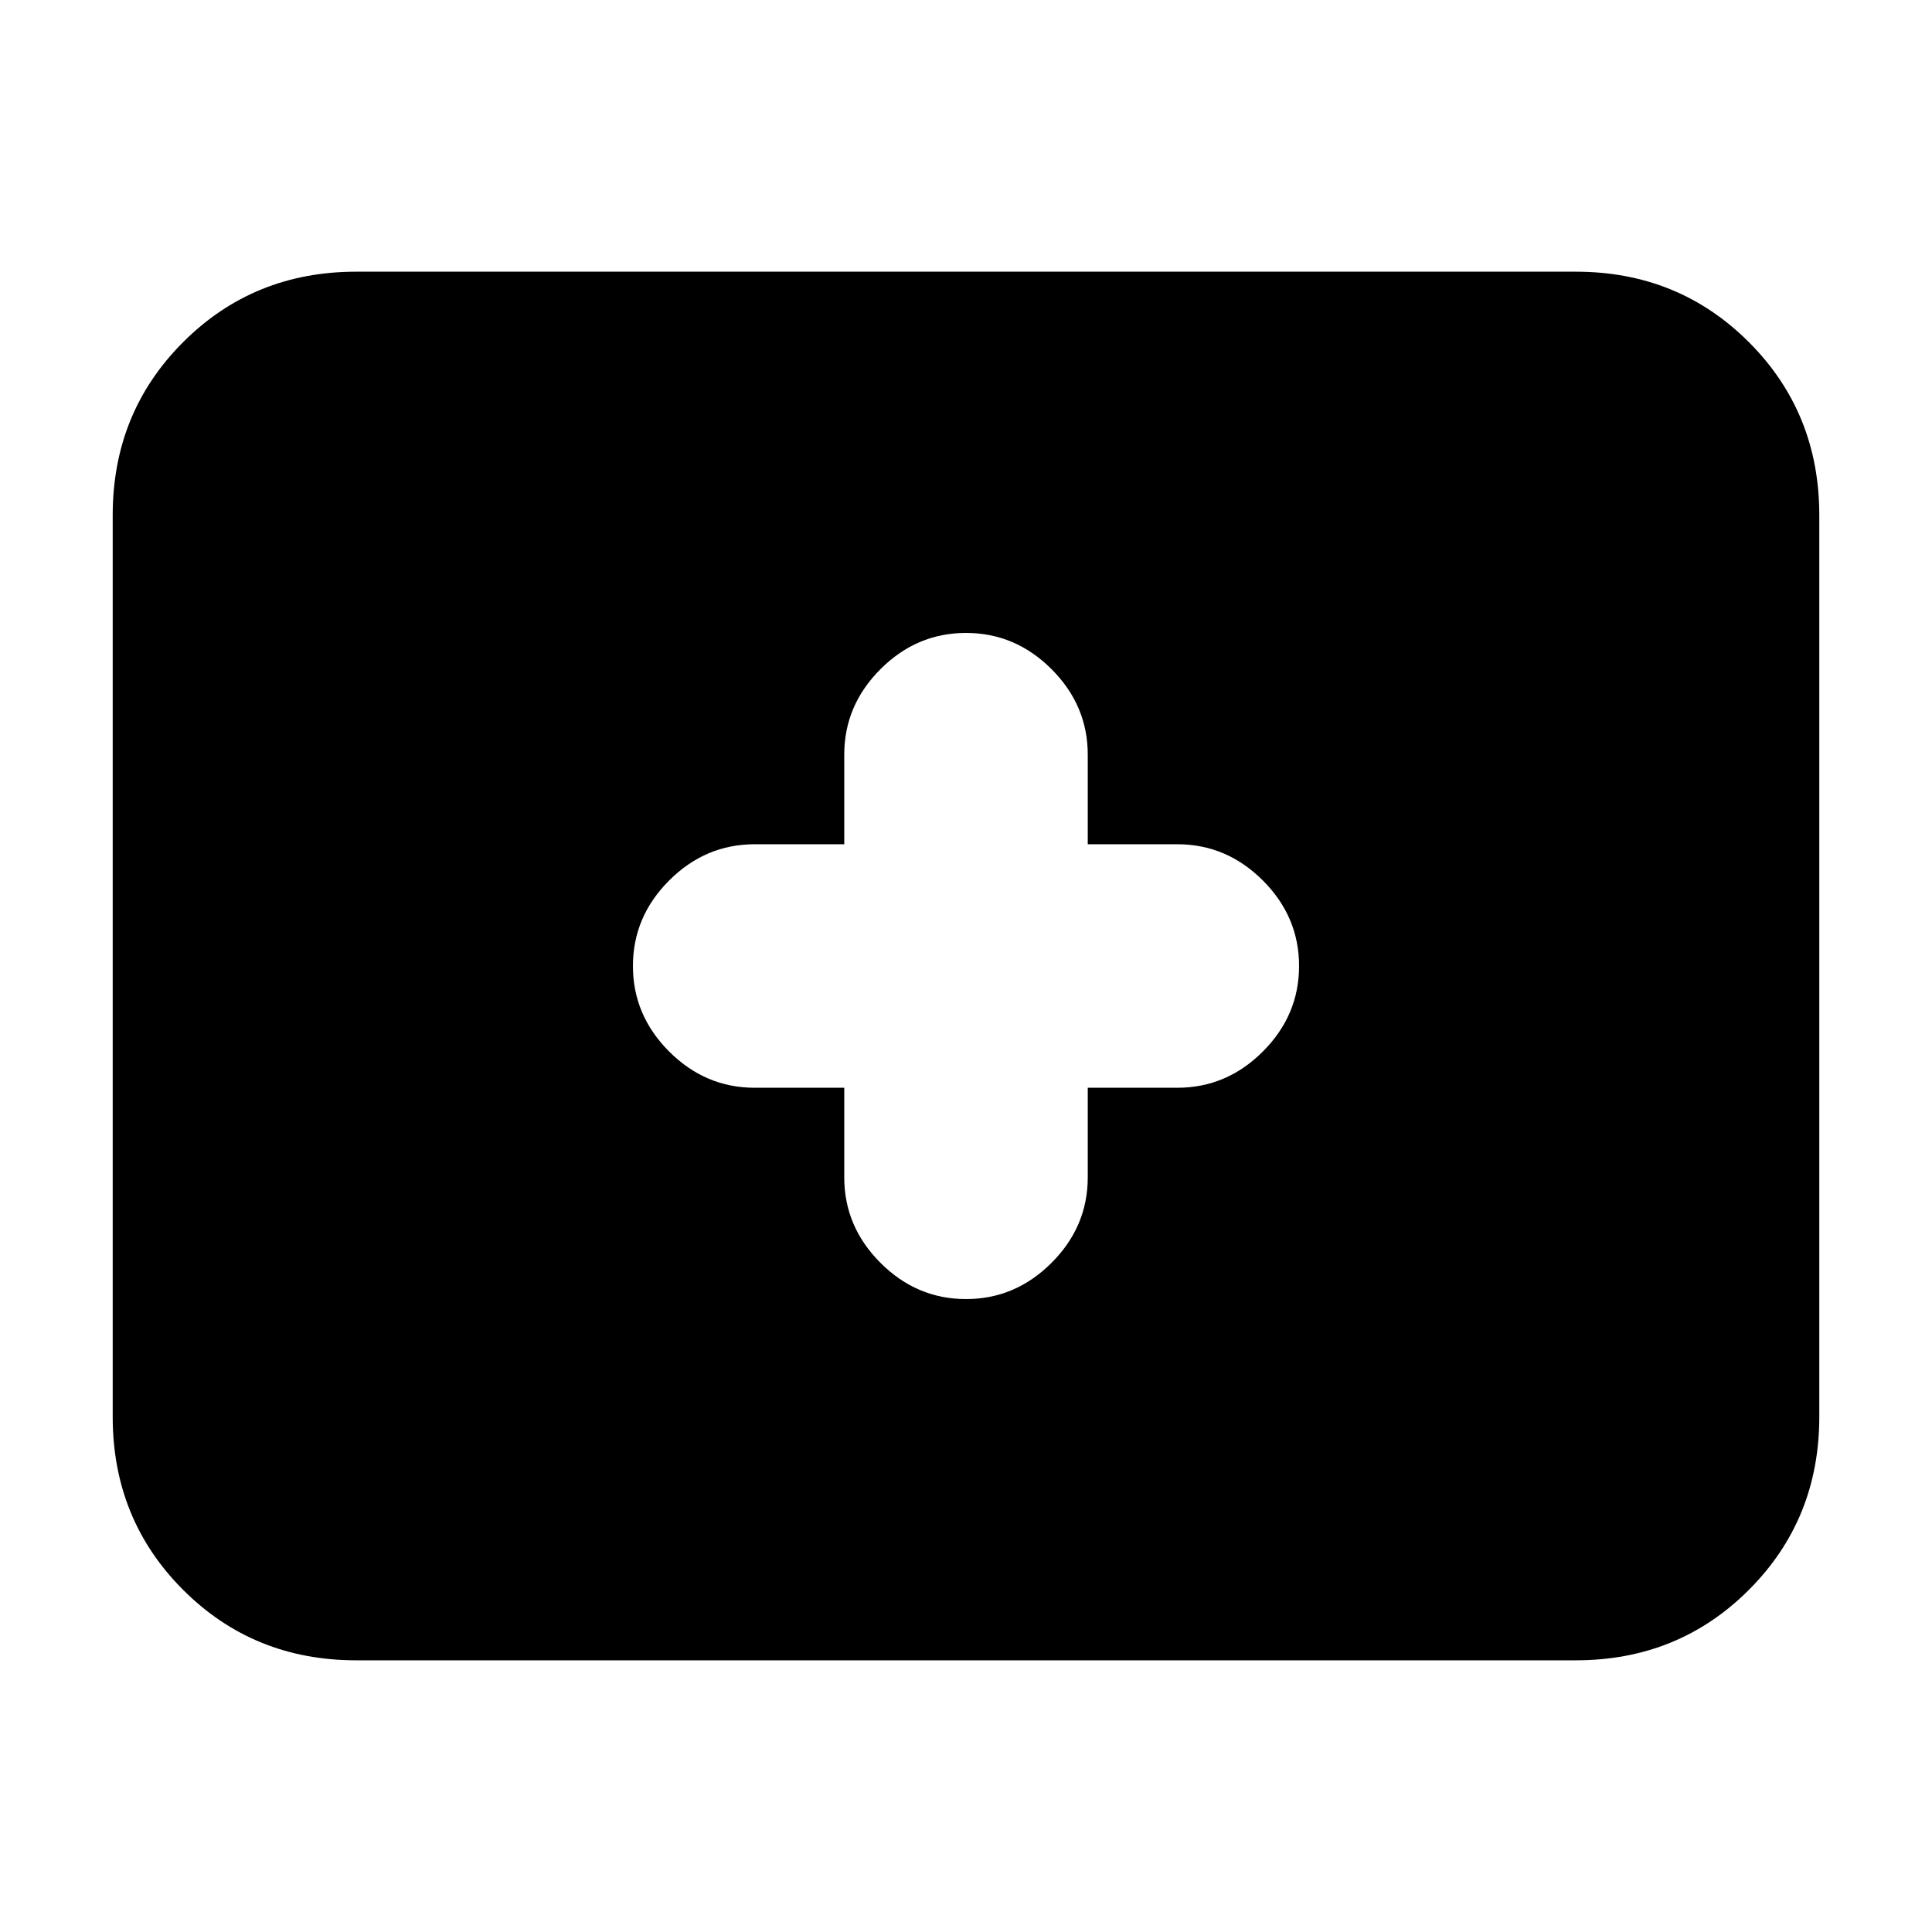 <svg xmlns="http://www.w3.org/2000/svg" height="24" viewBox="0 -960 960 960" width="24"><path d="M177-135q-51 0-86-35t-35-86v-448q0-51 35-86t86-35h606q51 0 86 35t35 86v448q0 51-35 86t-86 35H177Zm242.5-284.5v44.5q0 24.5 18 42.5t42.5 18q24.5 0 42.5-18t18-42.5v-44.5H585q24.5 0 42.5-18t18-42.5q0-24.5-18-42.5t-42.5-18h-44.5V-585q0-24.5-18-42.5t-42.5-18q-24.5 0-42.5 18t-18 42.5v44.5H375q-24.5 0-42.5 18t-18 42.5q0 24.5 18 42.5t42.5 18h44.5Z"/></svg>